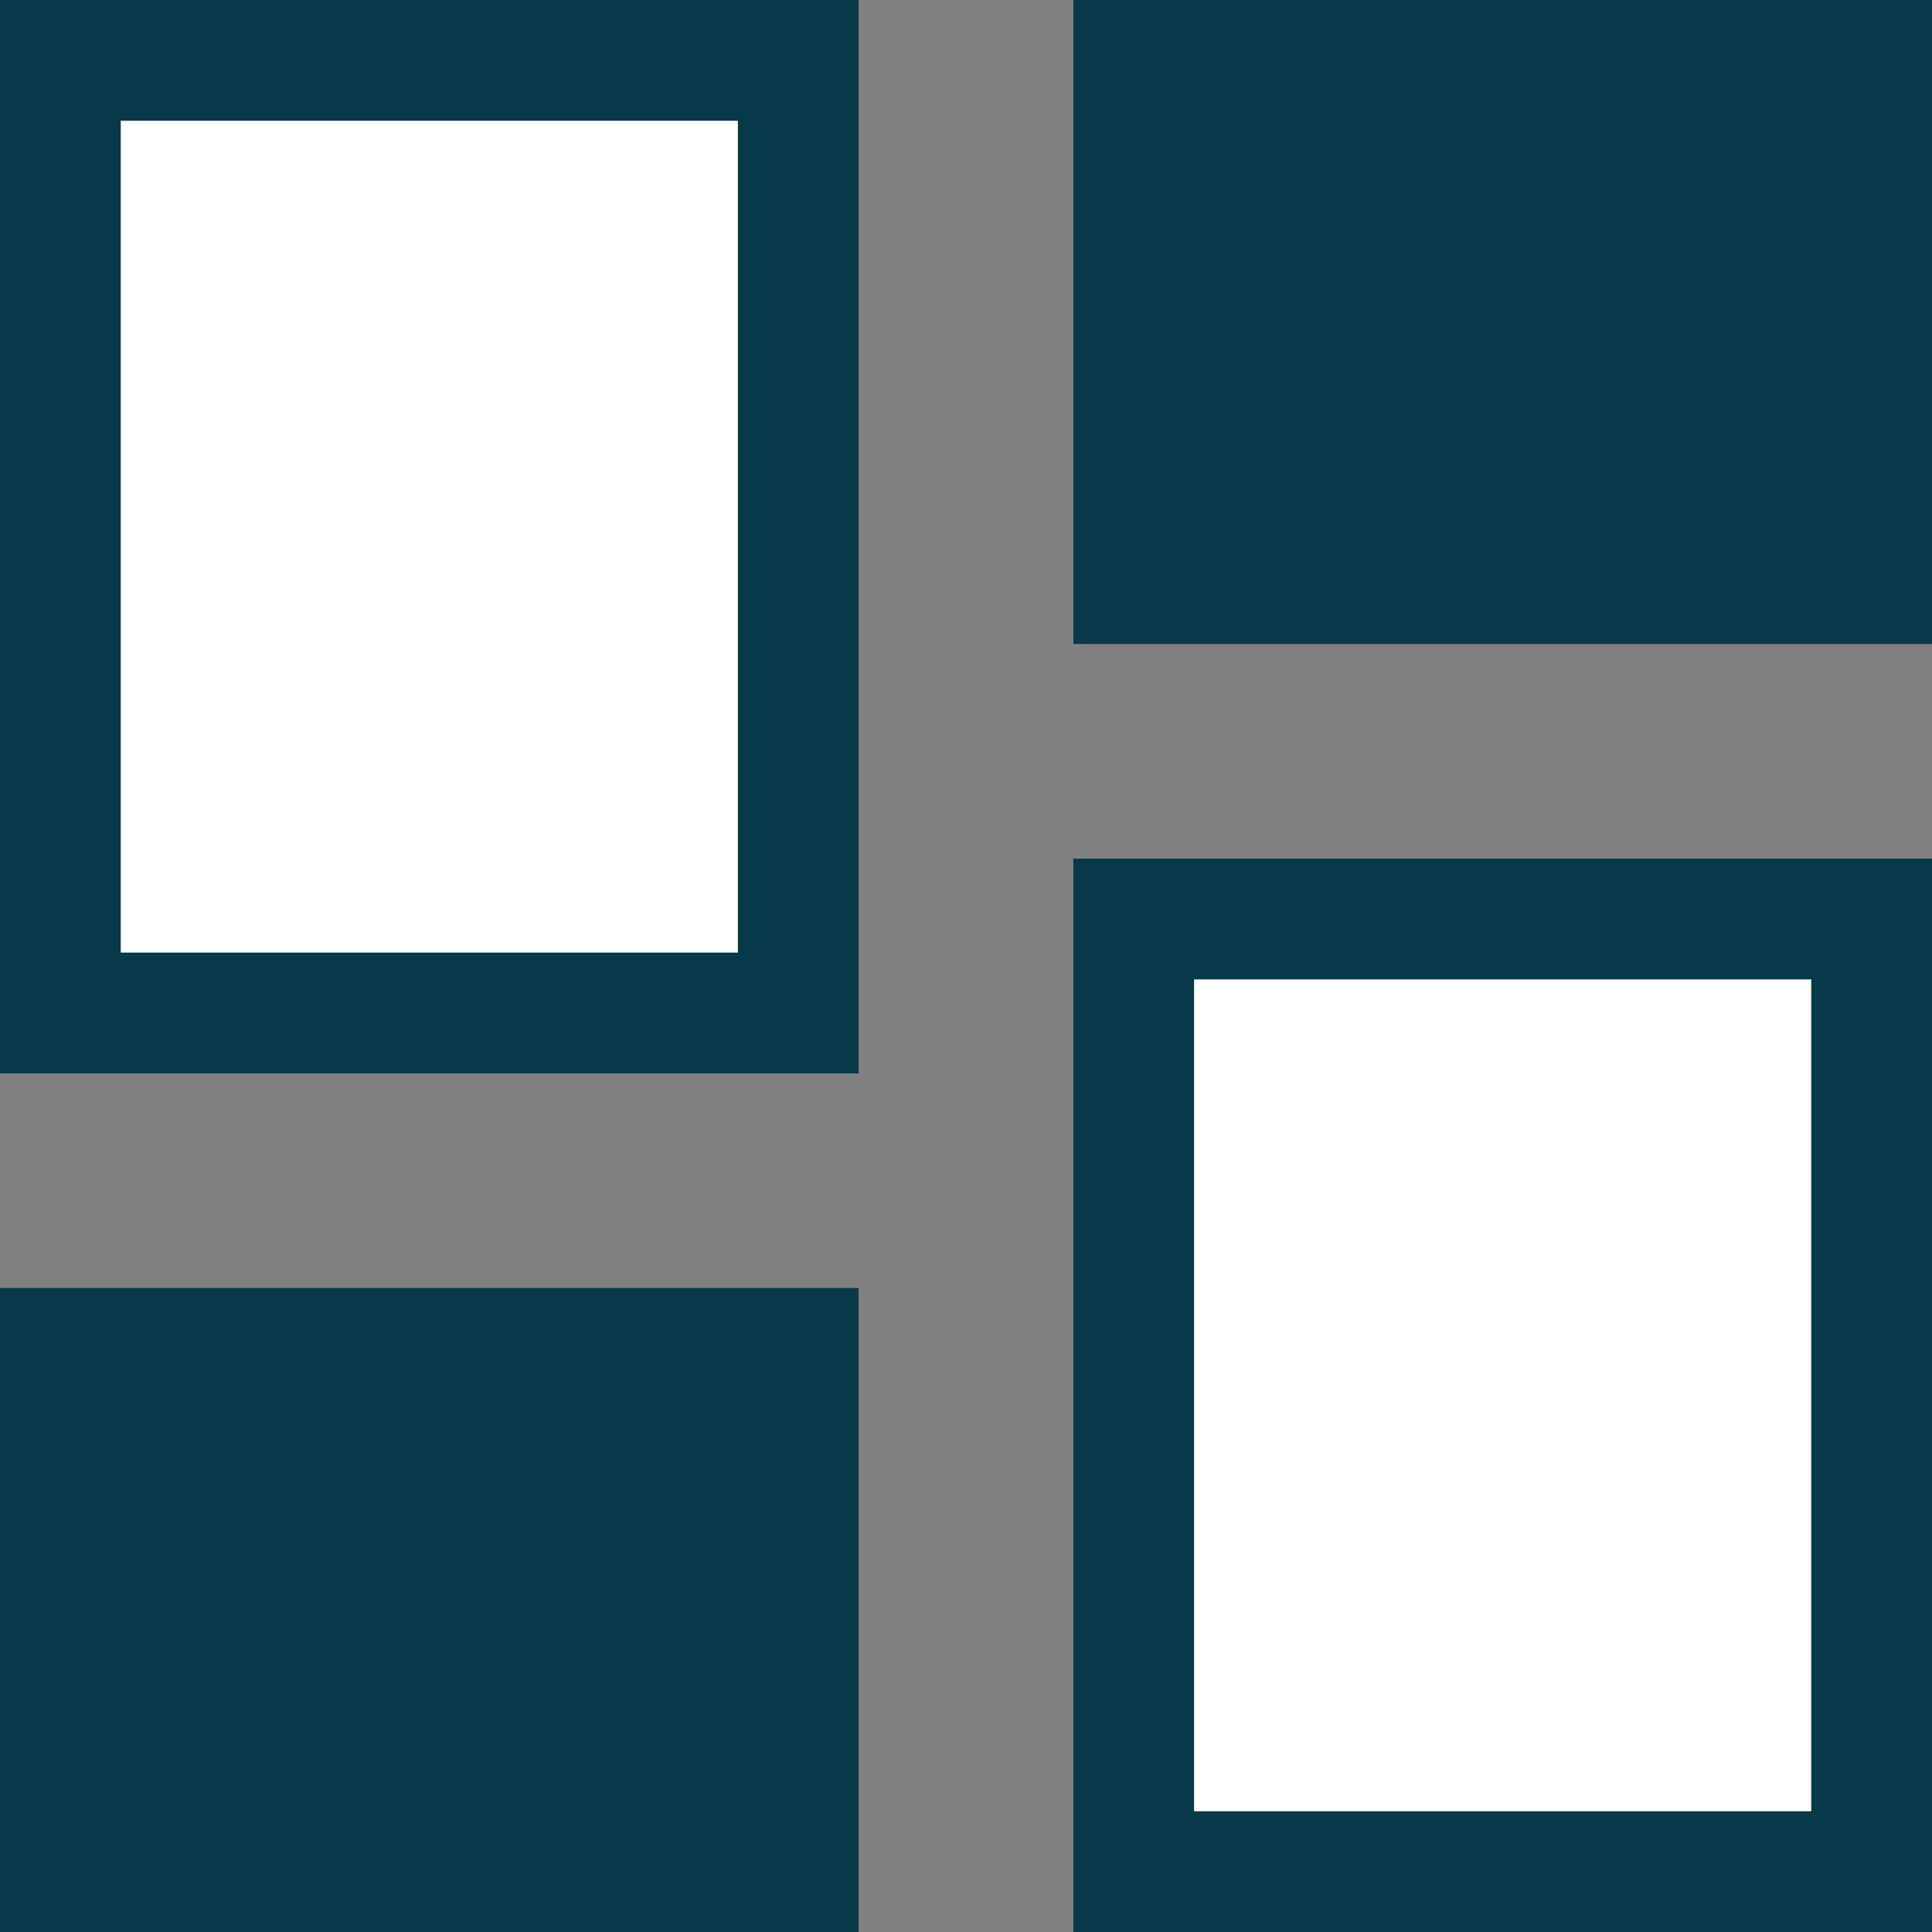 <?xml version="1.0" encoding="UTF-8"?>
<svg width="16px" height="16px" viewBox="0 0 16 16" version="1.1" xmlns="http://www.w3.org/2000/svg" xmlns:xlink="http://www.w3.org/1999/xlink">
    <rect x="0" y="0" width="16" height="16" fill="#808080" stroke="none"/>
    <!-- Generator: Sketch 55.2 (78181) - https://sketchapp.com -->
    <title>Icon/Dashboard</title>
    <desc>Created with Sketch.</desc>
    <g id="Page-1" stroke="none" stroke-width="1" fill="none" fill-rule="evenodd">
        <g id="Fpos-and-agencies-in-a-region-1" transform="translate(-711, -61)" fill-rule="nonzero" stroke="#073949">
            <g id="Header">
                <g id="Icon/Dashboard" transform="translate(711, 61)">
                    <path d="M0.5,8.389 L6.611,8.389 L6.611,0.5 L0.5,0.5 L0.5,8.389 Z" id="Path" fill="#FFFFFF"></path>
                    <path d="M0.5,15.5 L6.611,15.5 L6.611,11.167 L0.5,11.167 L0.5,15.5 Z" id="Path" fill="#073949"></path>
                    <path d="M9.389,15.5 L15.5,15.5 L15.5,7.611 L9.389,7.611 L9.389,15.5 Z" id="Path" fill="#FFFFFF"></path>
                    <path d="M9.389,0.5 L9.389,4.833 L15.5,4.833 L15.5,0.5 L9.389,0.5 Z" id="Path" fill="#073949"></path>
                </g>
            </g>
        </g>
    </g>
</svg>